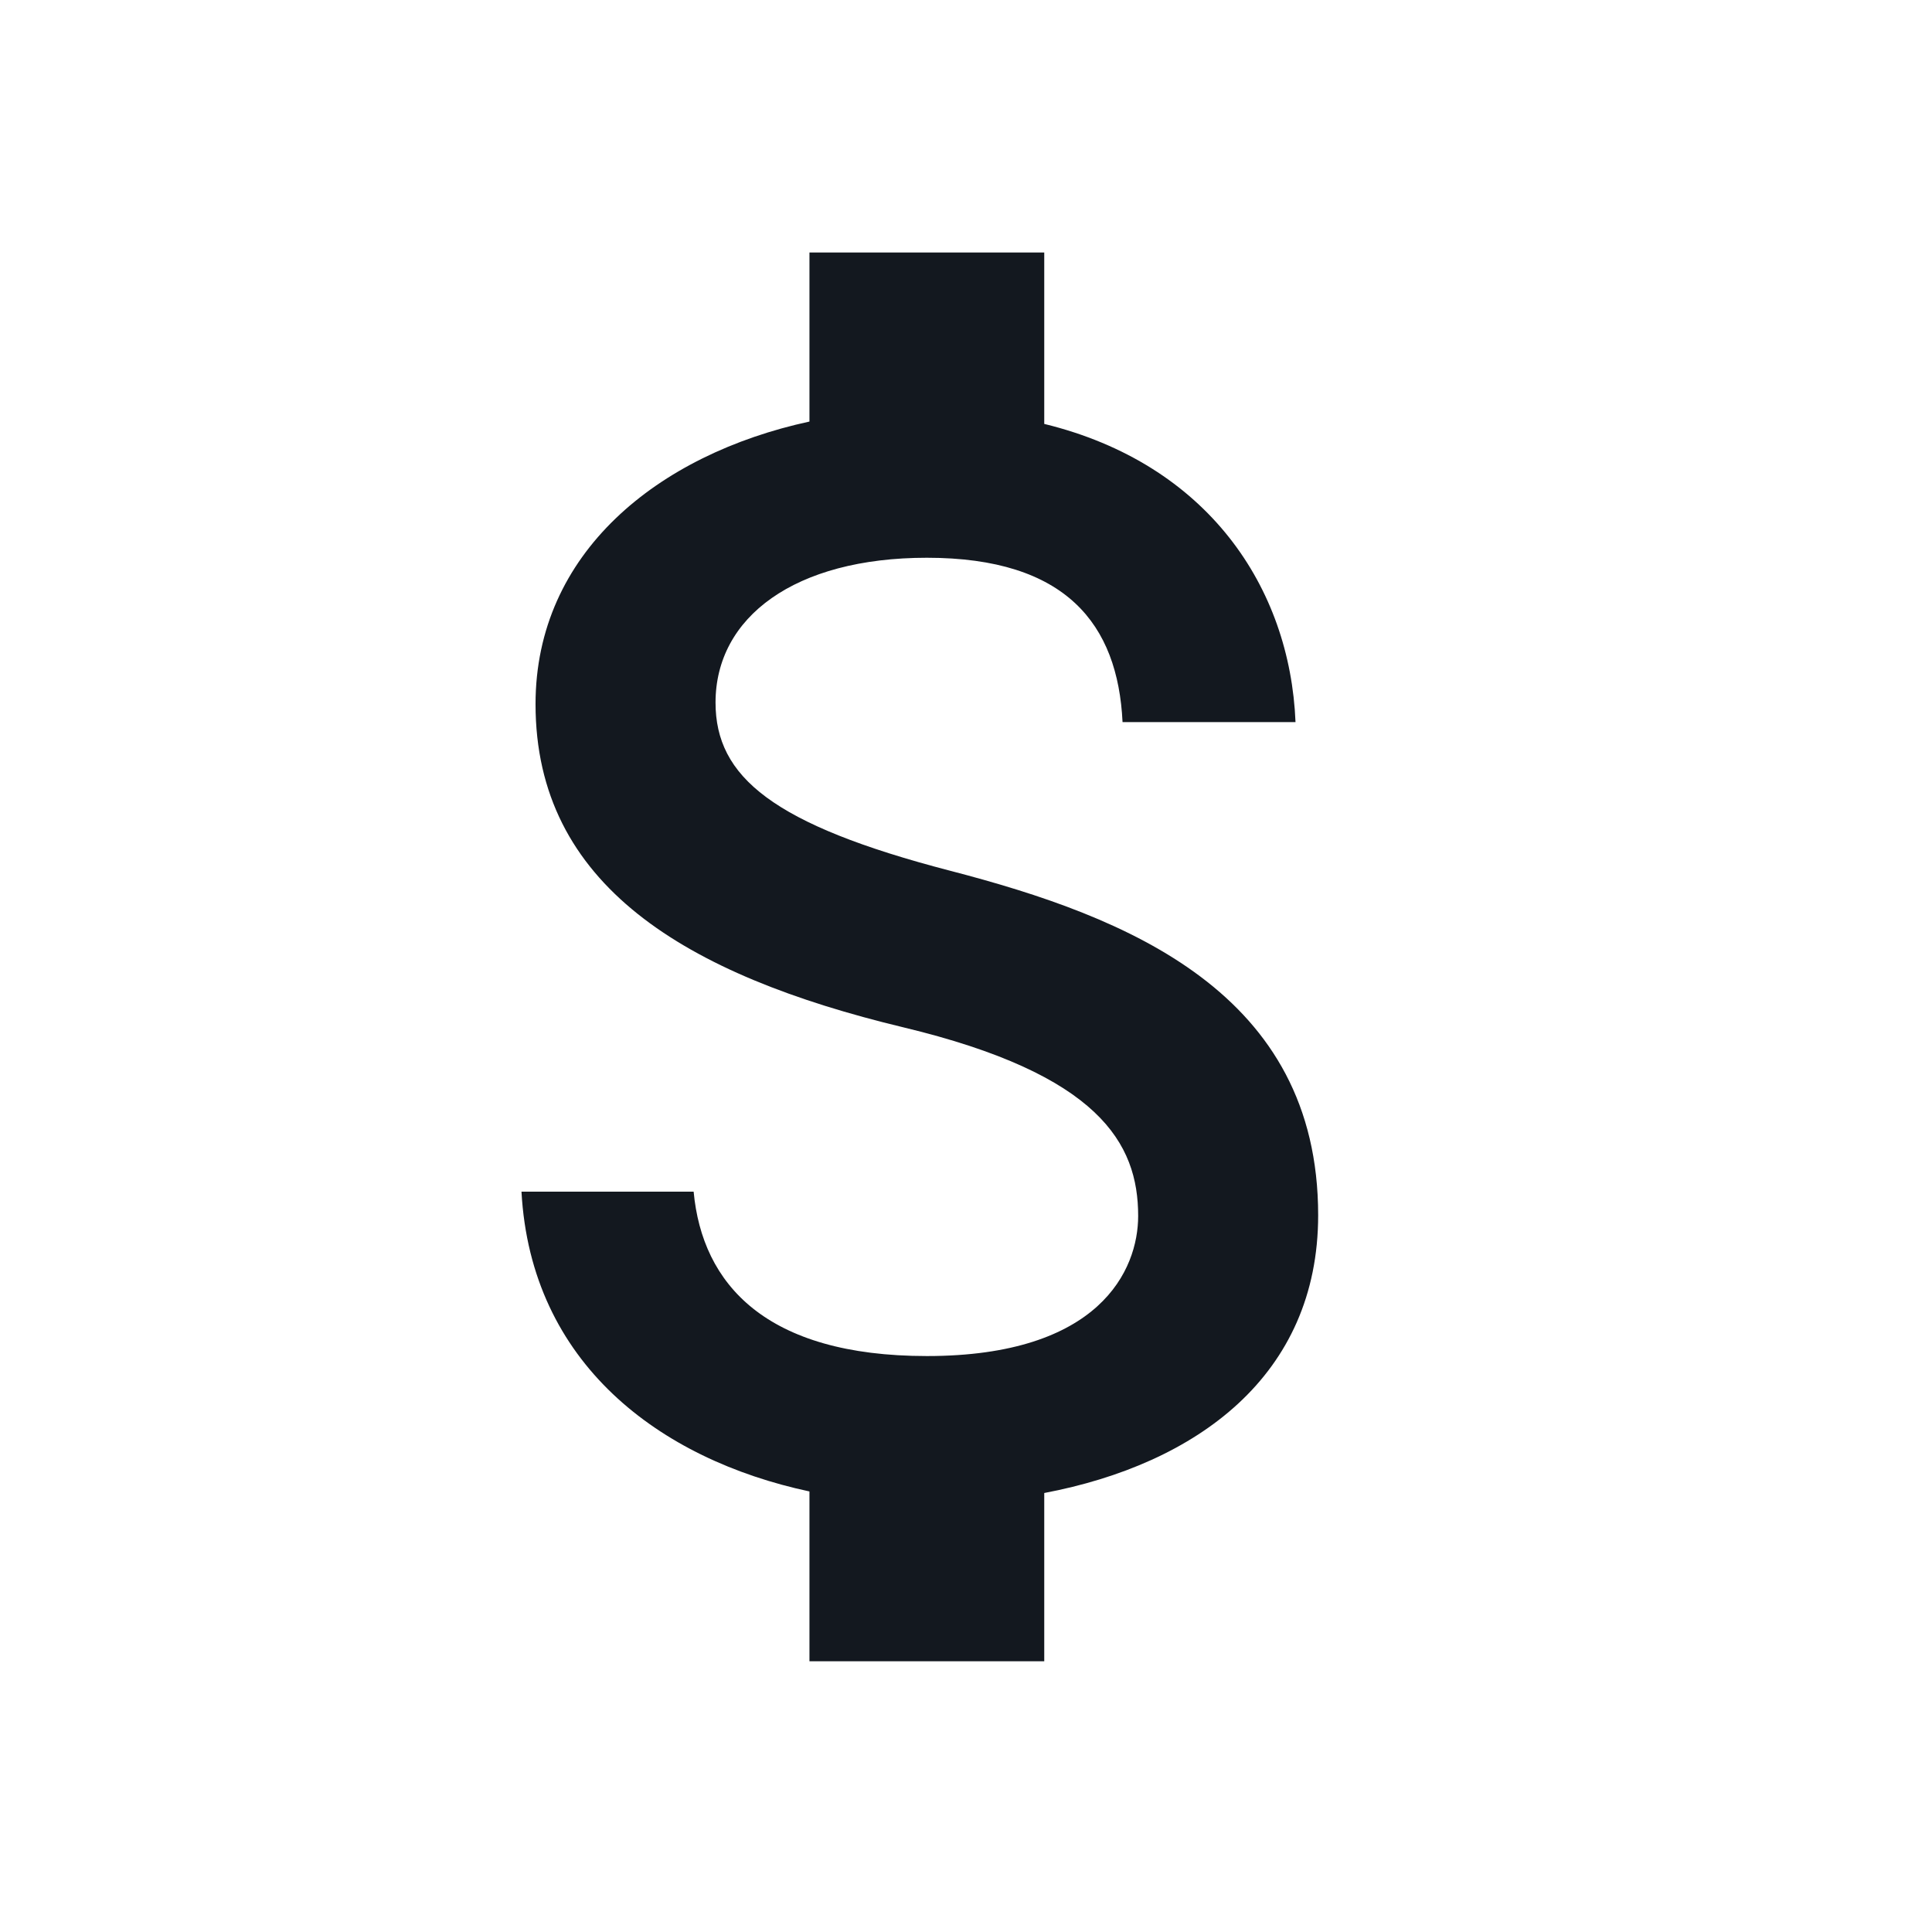 <svg xmlns="http://www.w3.org/2000/svg" width="36" height="36" viewBox="0 0 36 36" fill="none">
  <path d="M17.708 16.226C14.398 15.366 13.333 14.476 13.333 13.091C13.333 11.501 14.806 10.393 17.271 10.393C19.867 10.393 20.829 11.632 20.917 13.455H24.14C24.038 10.947 22.506 8.643 19.458 7.899V4.705H15.083V7.855C12.254 8.468 9.979 10.305 9.979 13.12C9.979 16.488 12.765 18.166 16.833 19.143C20.479 20.018 21.208 21.301 21.208 22.657C21.208 23.663 20.494 25.268 17.271 25.268C14.267 25.268 13.085 23.926 12.925 22.205H9.717C9.892 25.399 12.283 27.193 15.083 27.791V30.955H19.458V27.82C22.302 27.28 24.562 25.632 24.562 22.643C24.562 18.501 21.019 17.086 17.708 16.226Z" fill="#13181F"/>
</svg>